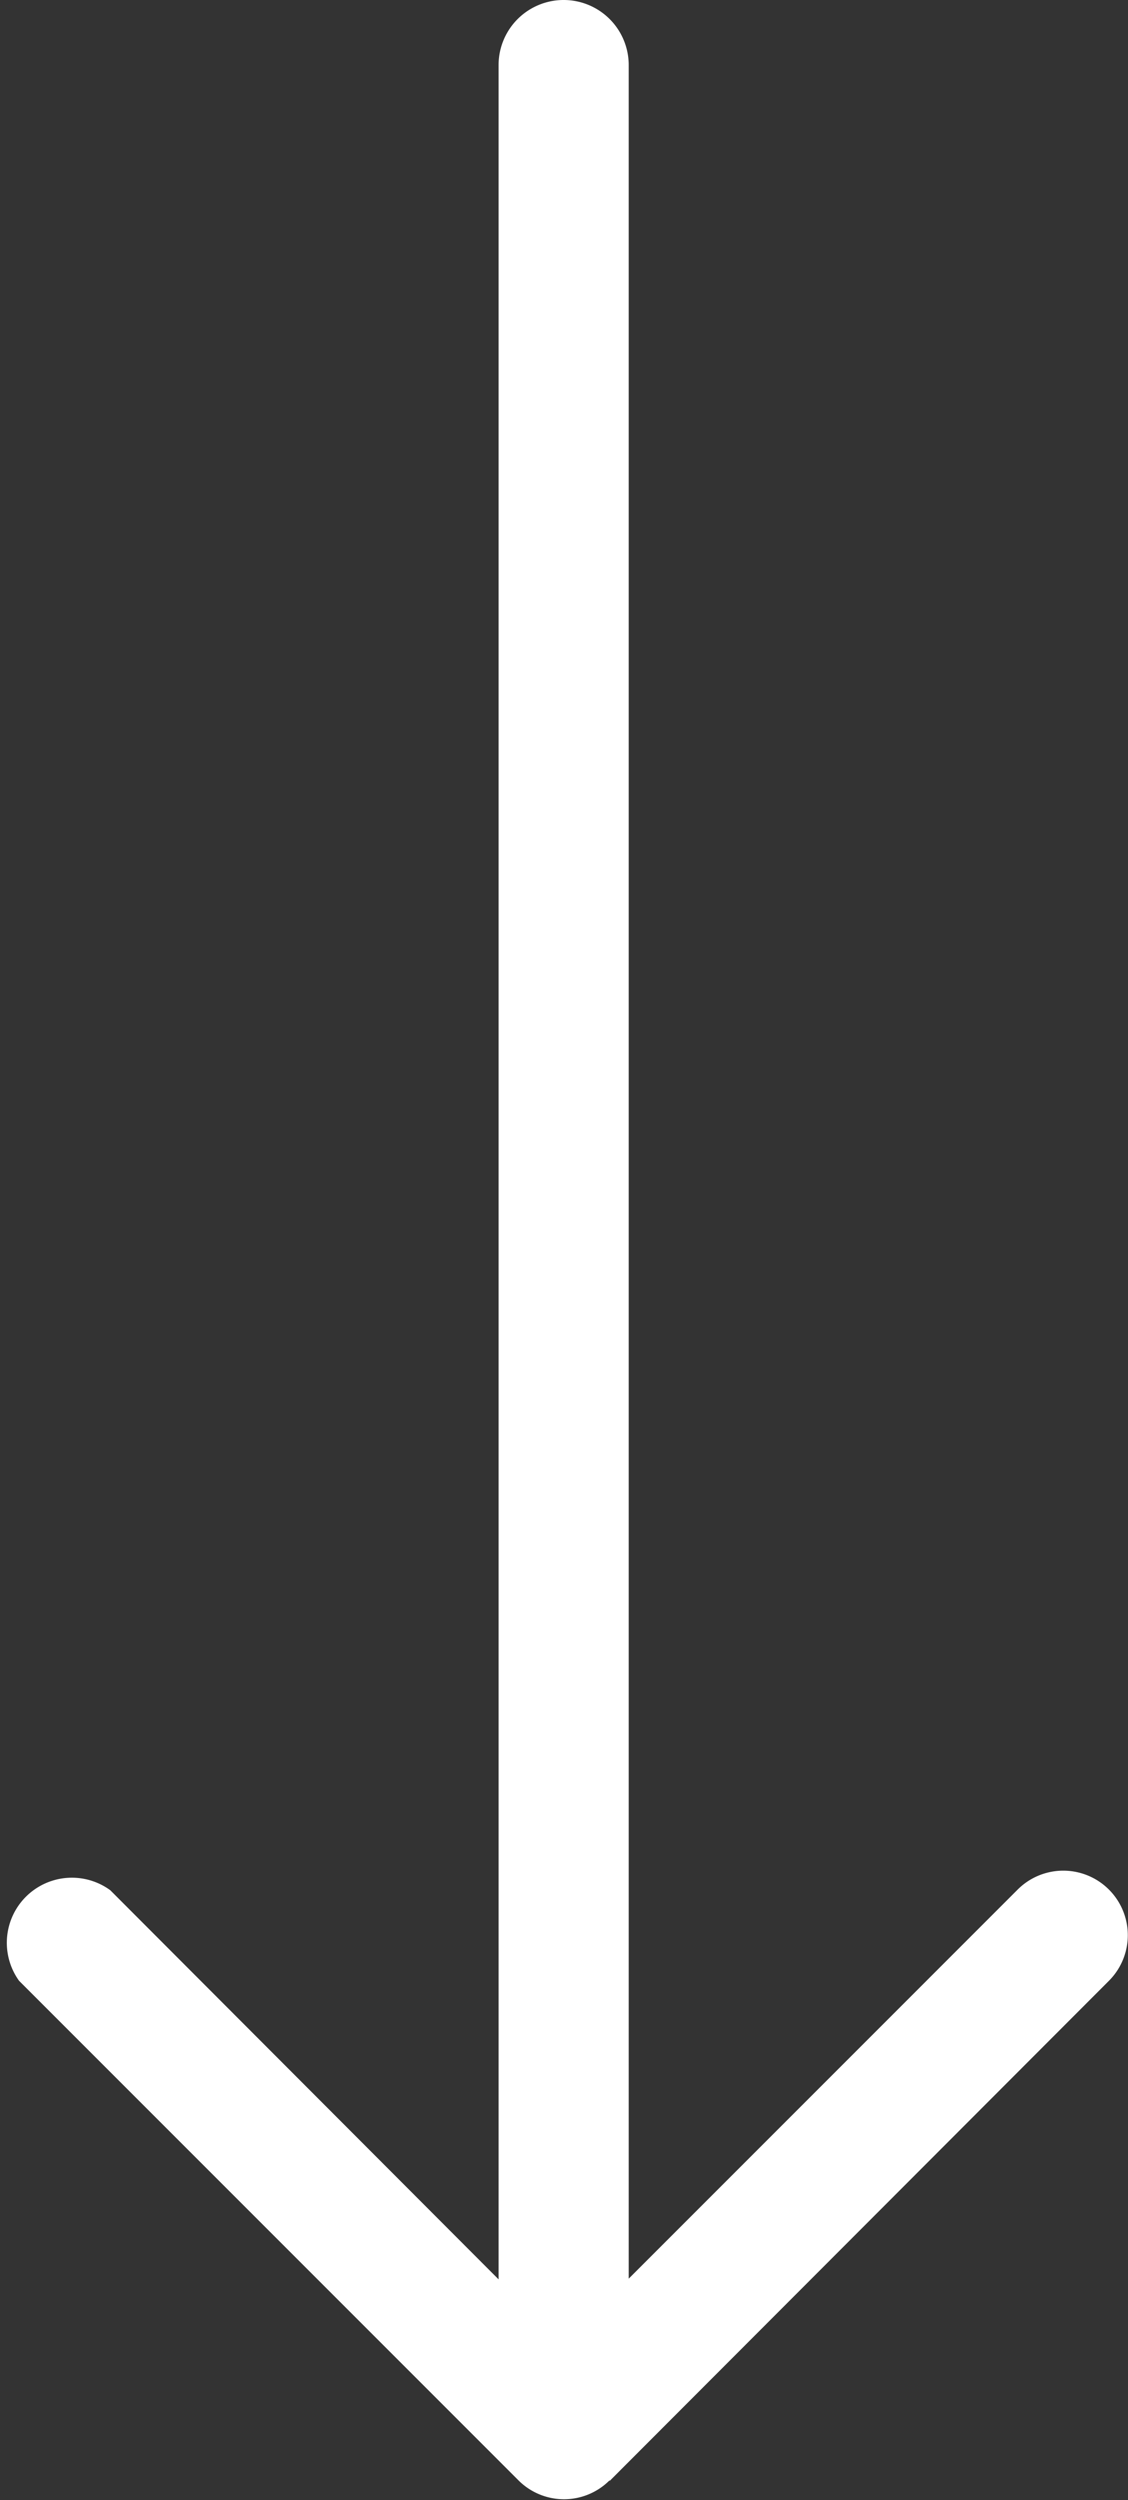 <svg xmlns="http://www.w3.org/2000/svg" viewBox="0 0 15.95 35.34"><rect x="0" y="0" width="15.95" height="35.34" fill="#333333" stroke="none"/><defs><style>.cls-1{fill:#fff;}</style></defs><title>arrow-down</title><g id="Layer_2" data-name="Layer 2"><g id="Layer_1-2" data-name="Layer 1"><path class="cls-1" d="M8.62,35.07,15.68,28a.91.91,0,0,0-1.29-1.29l-5.5,5.5V.92a.92.92,0,0,0-1.84,0v31.3l-5.49-5.5A.92.92,0,0,0,.27,28l7.06,7.06a.91.91,0,0,0,1.29,0Z"/></g></g></svg>